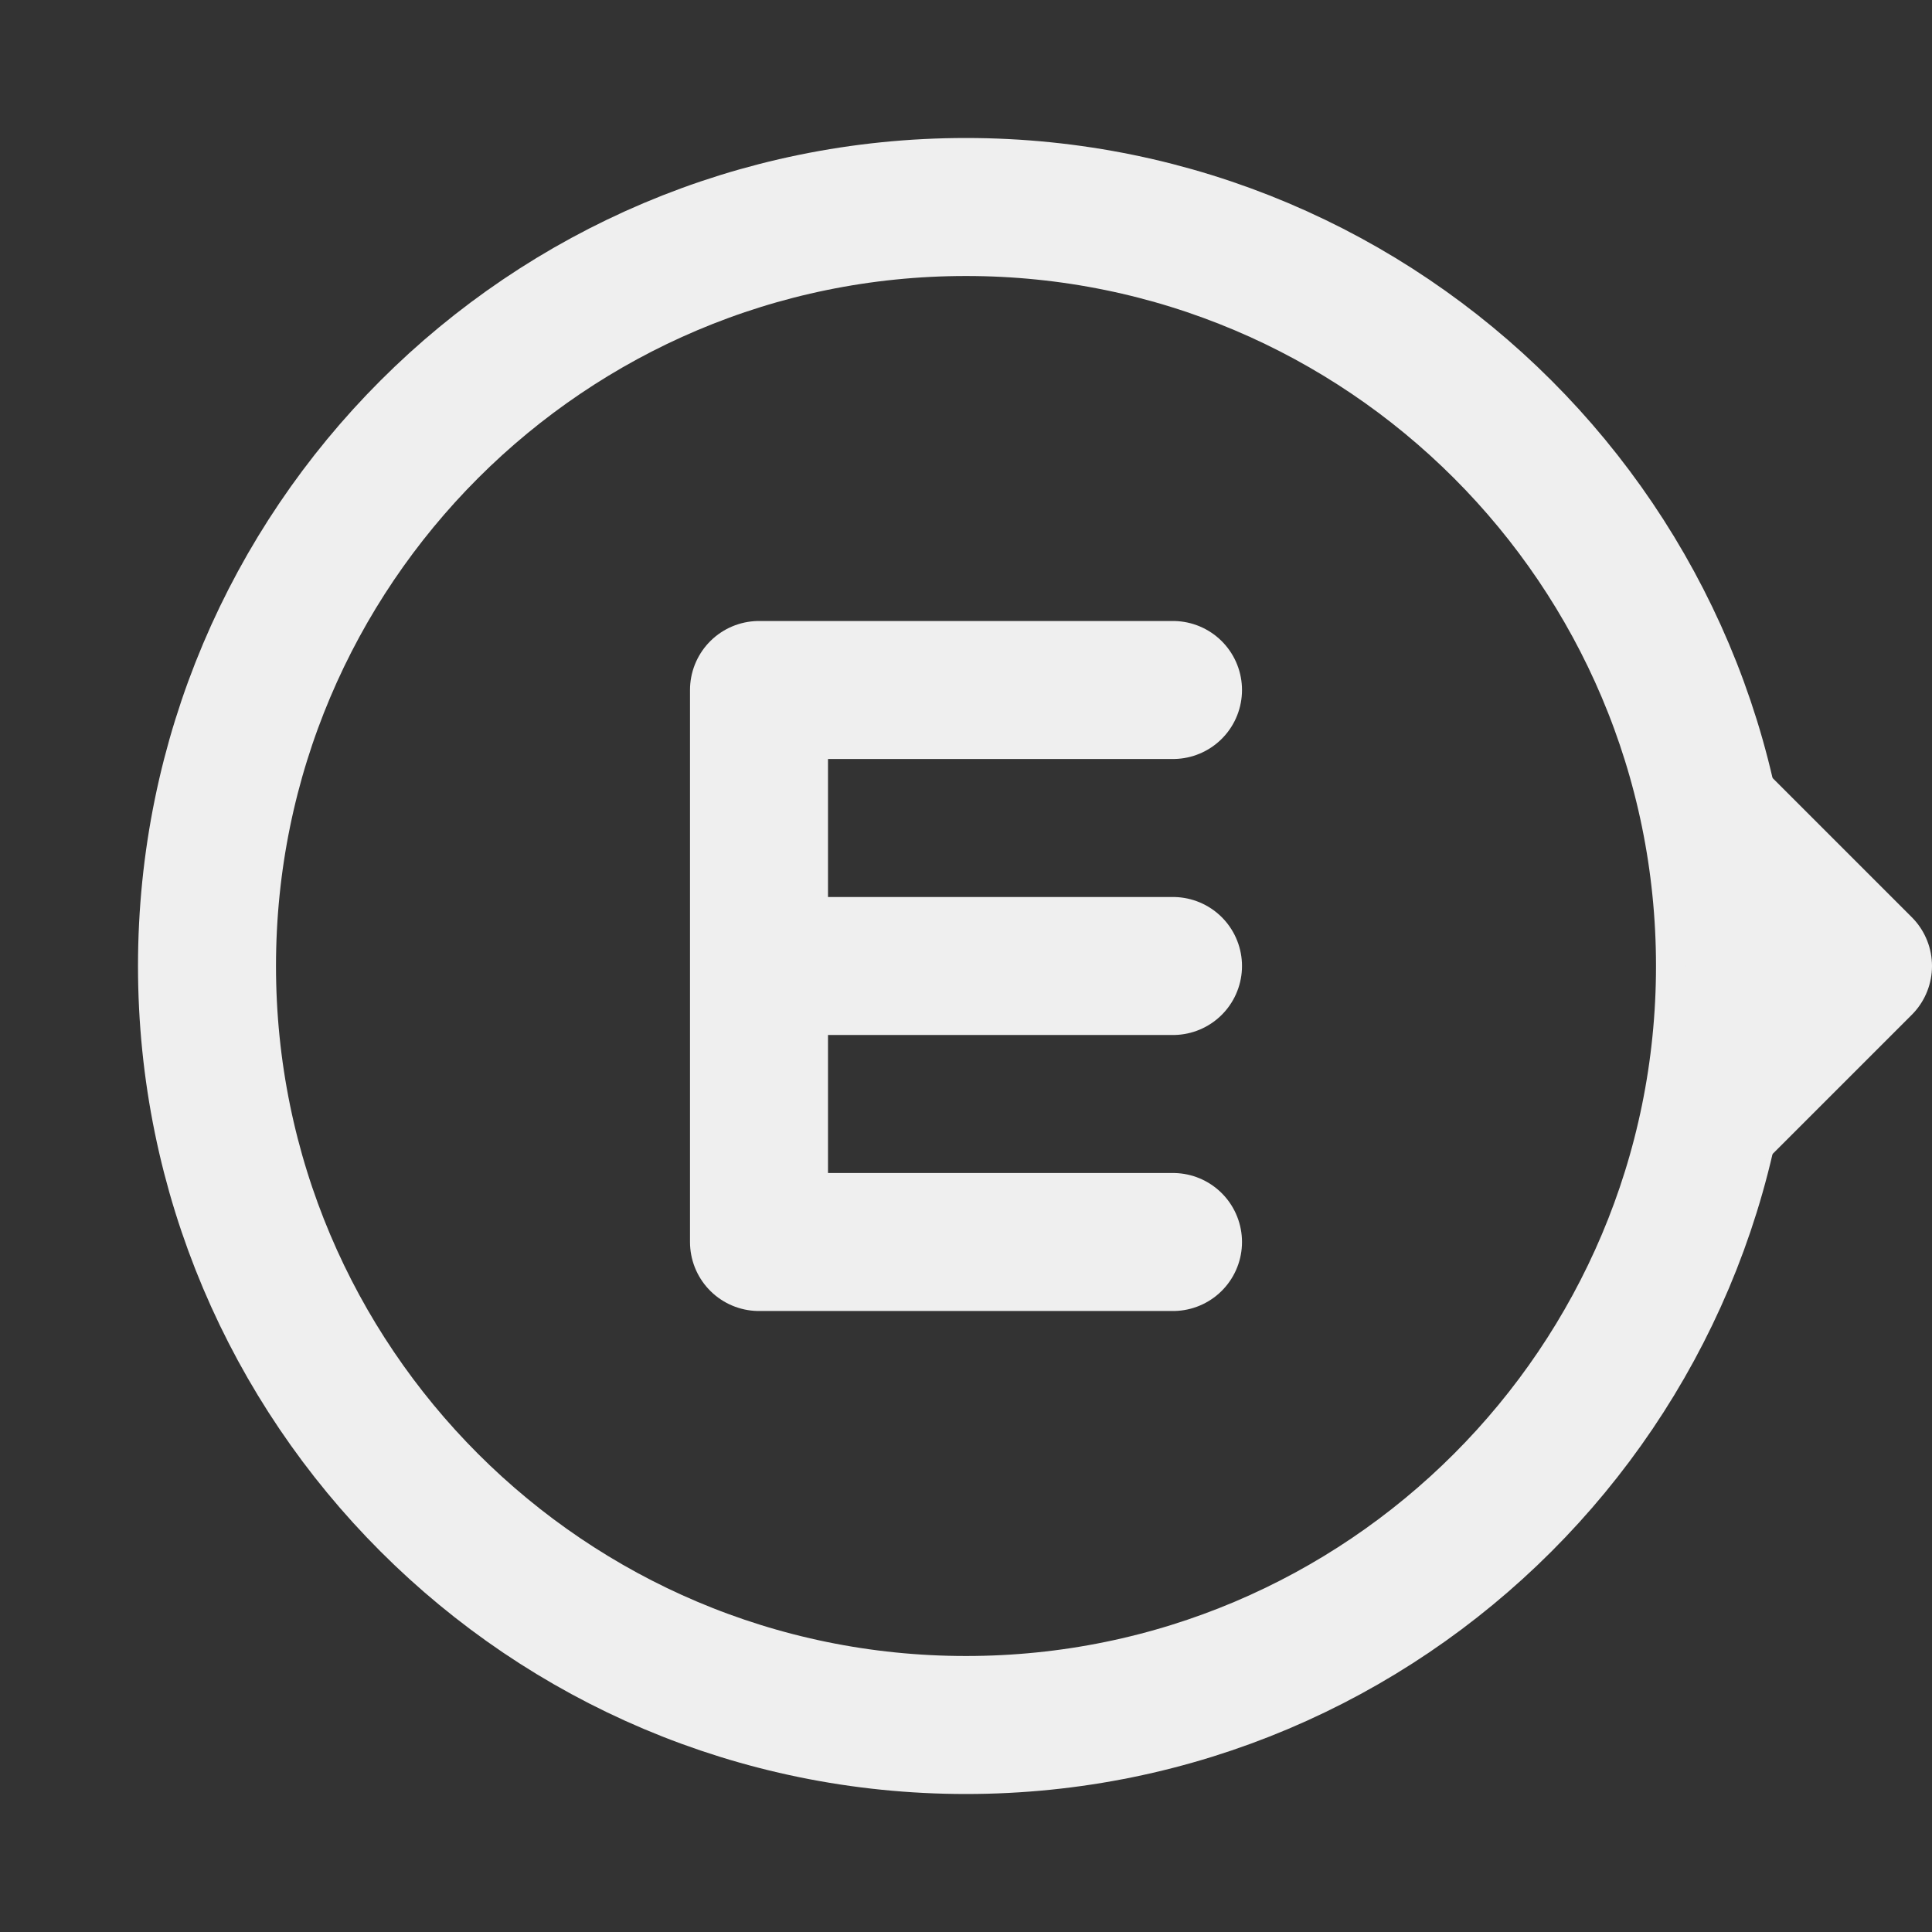 <svg width="28" height="28" viewBox="0 0 28 28" fill="none" xmlns="http://www.w3.org/2000/svg">
<rect x="0" y="0" width="28" height="28" fill="#333333" stroke="none"/>
<path d="M25 14C25 20.075 20.075 25 14 25C7.925 25 3 20.075 3 14C3 7.925 7.925 3 14 3C20.075 3 25 7.925 25 14Z" stroke="#EFEFEF" stroke-width="2"/>
<path d="M27 14L25 12L25.454 14L25 16L27 14Z" stroke="#EFEFEF" stroke-width="2" stroke-linejoin="round"/>
<path d="M17 18H11V14M17 10H11V14M11 14H17" stroke="#EFEFEF" stroke-width="2" stroke-linecap="round" stroke-linejoin="round"/>
</svg>
